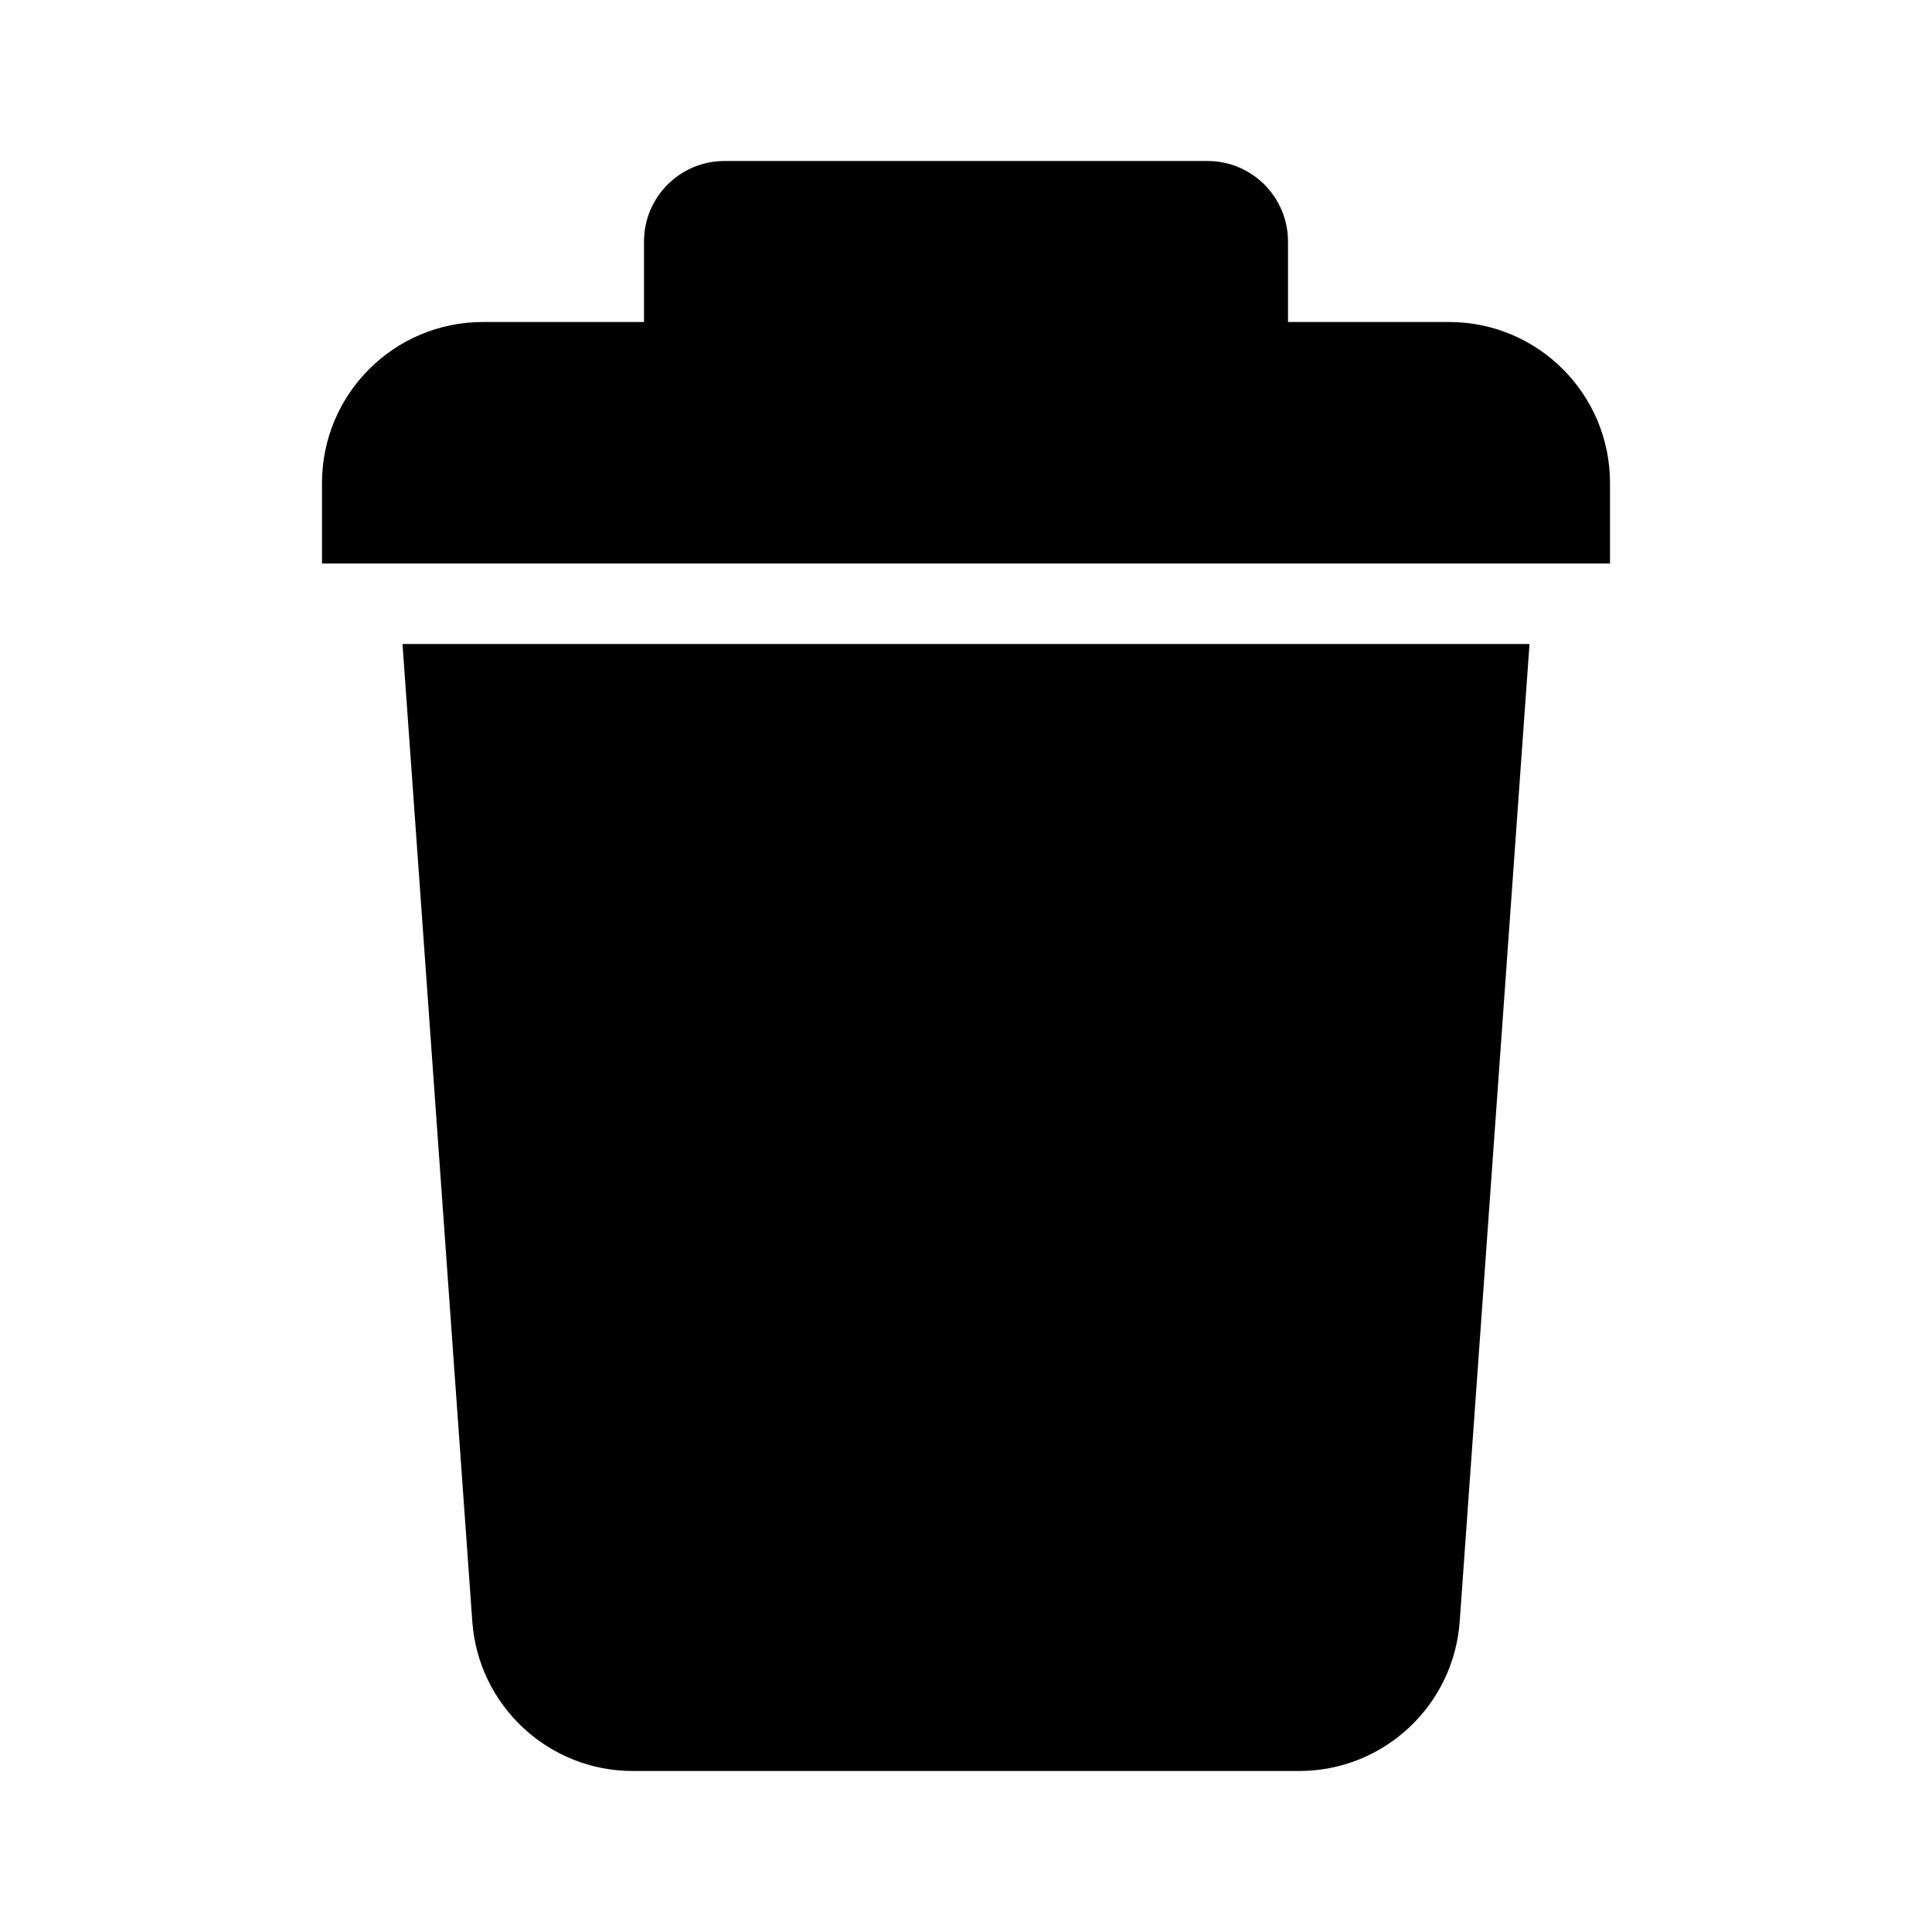 <svg xmlns="http://www.w3.org/2000/svg" width="24" height="24" viewBox="0 0 24 24">
  <path d="M4,2 L4,1 C4,0.448 4.448,1.01453063e-16 5,0 L11,0 C11.552,-1.01453063e-16 12,0.448 12,1 L12,2 L14,2 C15.105,2 16,2.895 16,4 L16,5 L0,5 L0,4 C-1.3527075e-16,2.895 0.895,2 2,2 L4,2 Z M1,6 L15,6 L14.133,18.142 C14.058,19.189 13.187,20 12.138,20 L3.862,20 C2.813,20 1.942,19.189 1.867,18.142 L1,6 Z" transform="translate(4 2)"/>
</svg>
